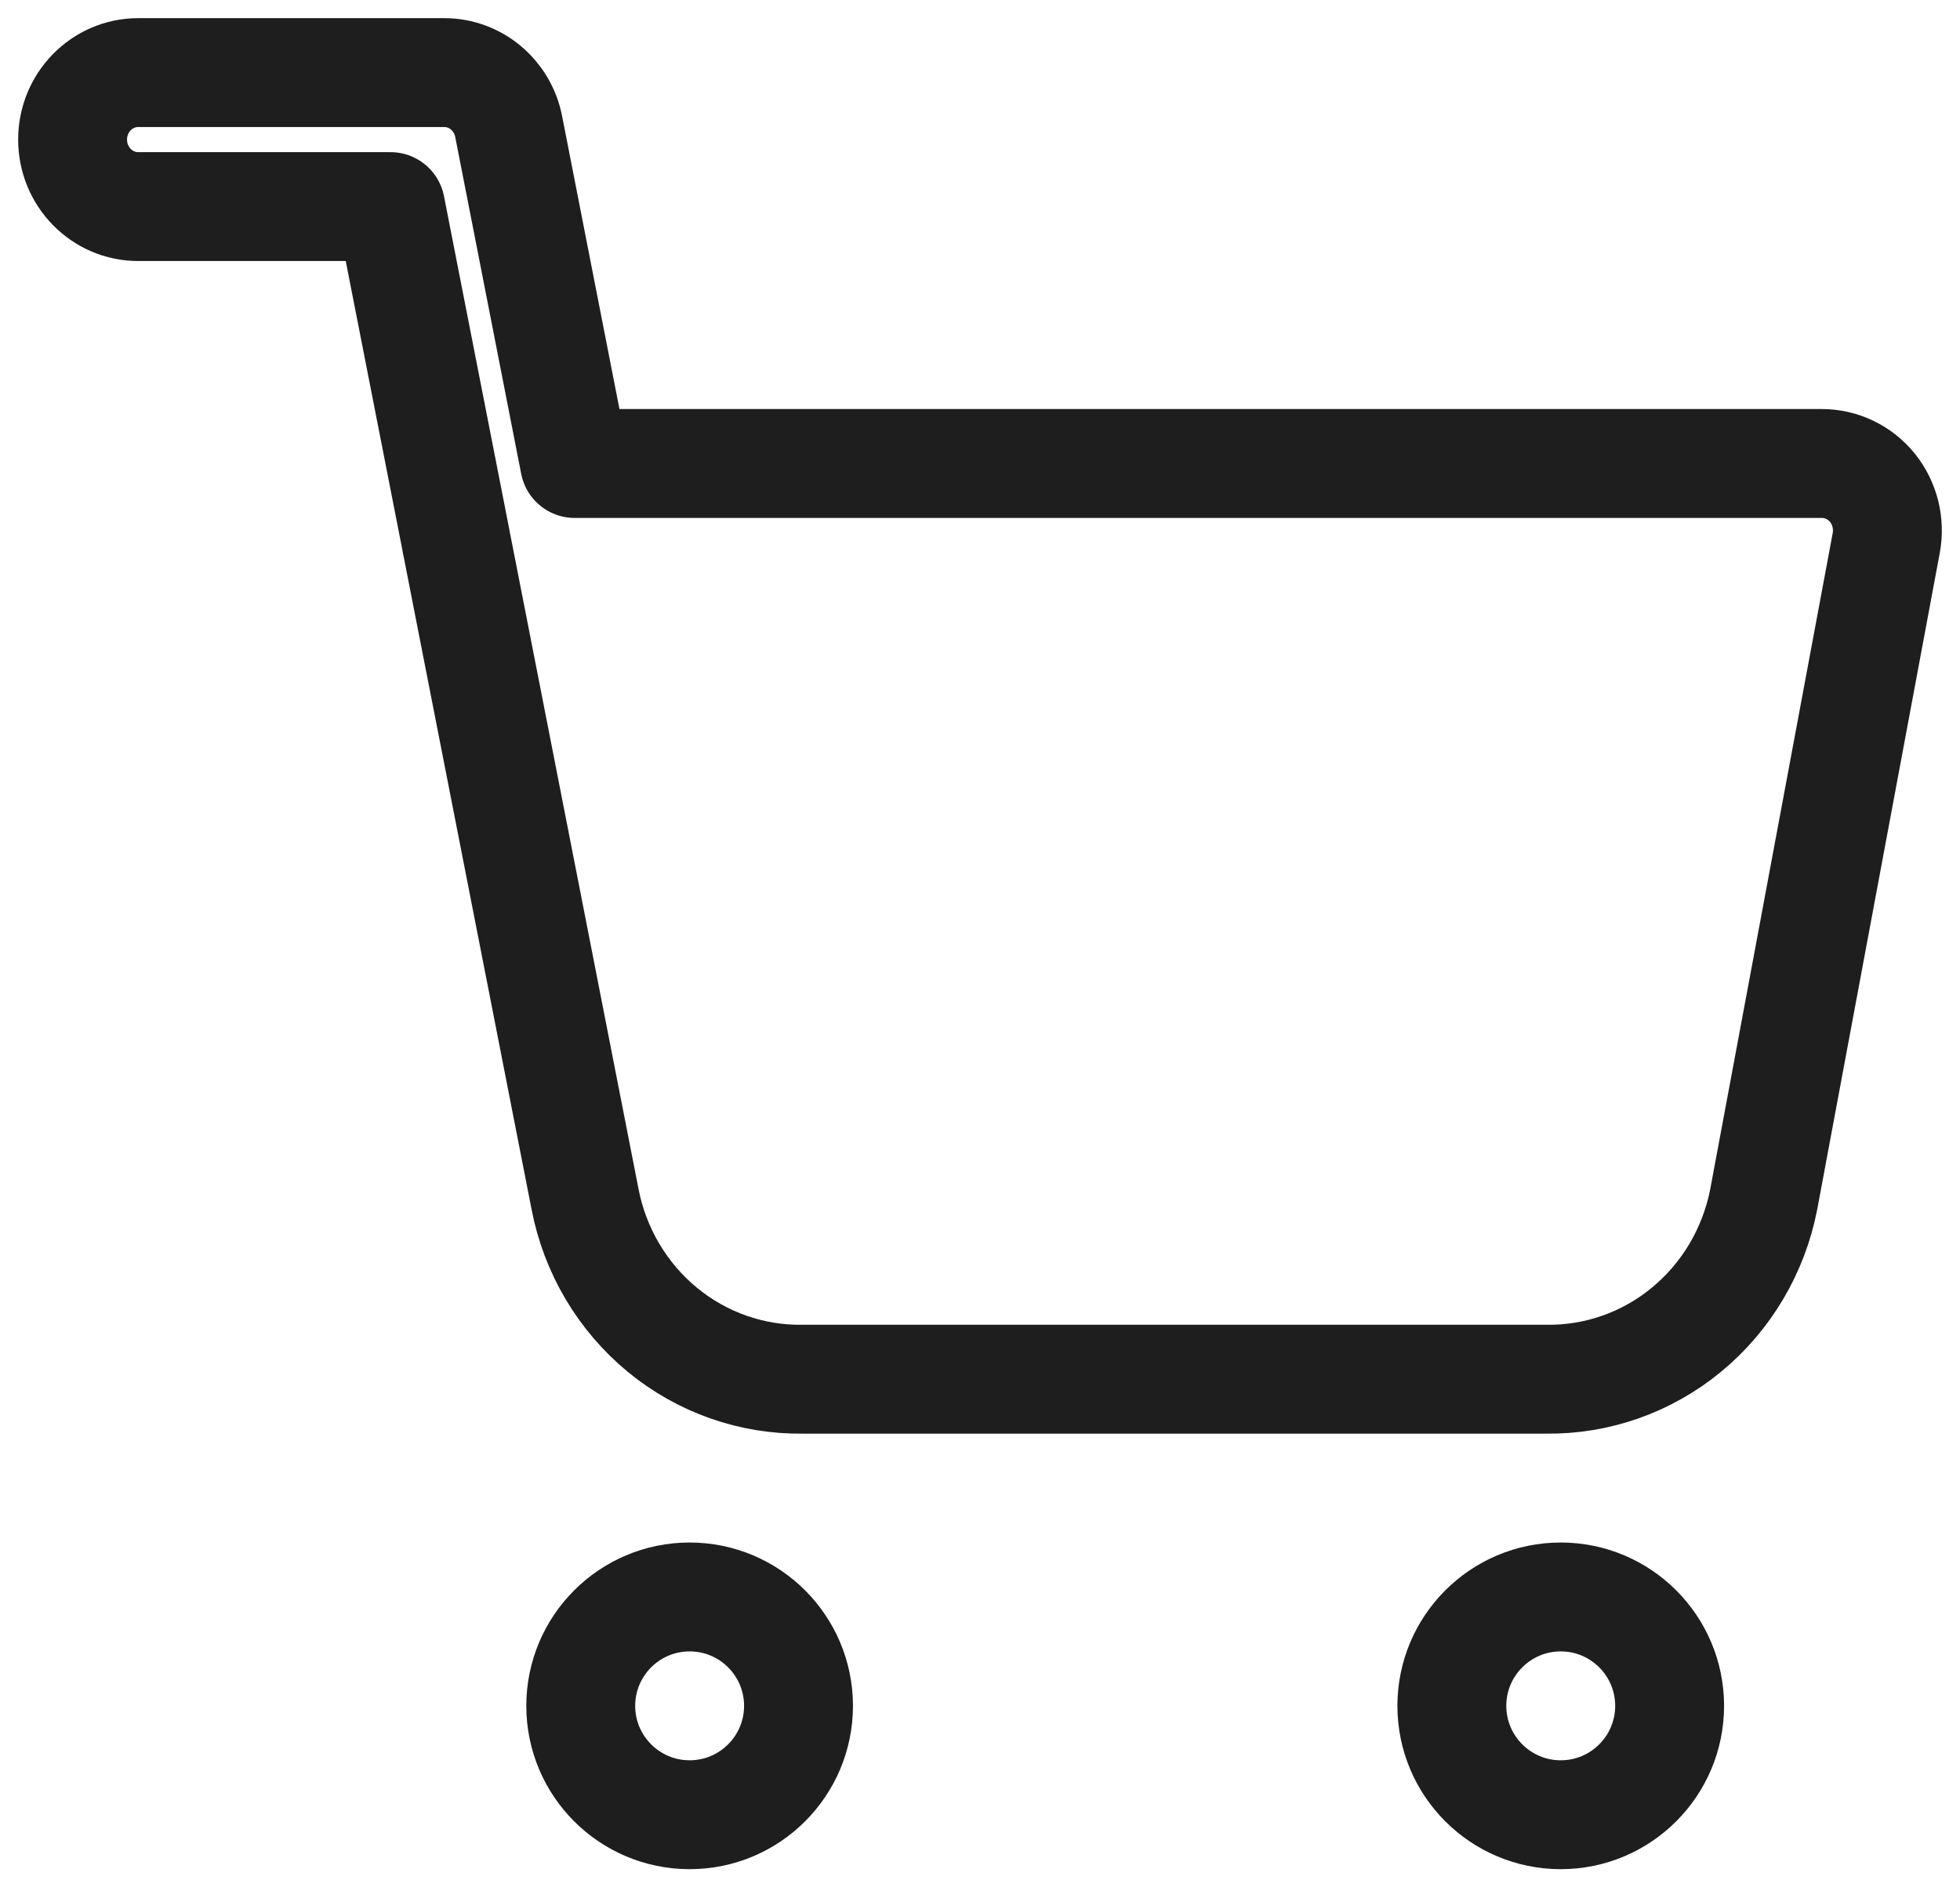 <svg width="27" height="26" viewBox="0 0 27 26" fill="none" xmlns="http://www.w3.org/2000/svg">
<g id="Frame 310">
<path id="Vector" d="M9.5 25C10.328 25 11 24.328 11 23.5C11 22.672 10.328 22 9.5 22C8.672 22 8 22.672 8 23.5C8 24.328 8.672 25 9.5 25Z" stroke="#1E1E1E" stroke-width="1.5" stroke-linecap="round" stroke-linejoin="round"/>
<path id="Vector_2" d="M21.5 25C22.328 25 23 24.328 23 23.5C23 22.672 22.328 22 21.5 22C20.672 22 20 22.672 20 23.5C20 24.328 20.672 25 21.5 25Z" stroke="#1E1E1E" stroke-width="1.5" stroke-linecap="round" stroke-linejoin="round"/>
<path id="Vector (Stroke)" fill-rule="evenodd" clip-rule="evenodd" d="M1 1.923C1 1.413 1.405 1 1.904 1H6.12C6.551 1 6.922 1.31 7.007 1.742L7.916 6.385H25.096C25.366 6.385 25.621 6.507 25.793 6.719C25.964 6.931 26.034 7.21 25.984 7.48L24.296 16.523C24.158 17.231 23.781 17.867 23.23 18.32C22.682 18.771 21.997 19.011 21.293 19H11.062C10.359 19.011 9.673 18.771 9.125 18.32C8.575 17.867 8.197 17.231 8.06 16.523L6.298 7.531C6.291 7.504 6.286 7.476 6.282 7.448L5.38 2.846H1.904C1.405 2.846 1 2.433 1 1.923Z" stroke="#1E1E1E" stroke-width="1.5" stroke-linecap="round" stroke-linejoin="round"/>
</g>
</svg>
